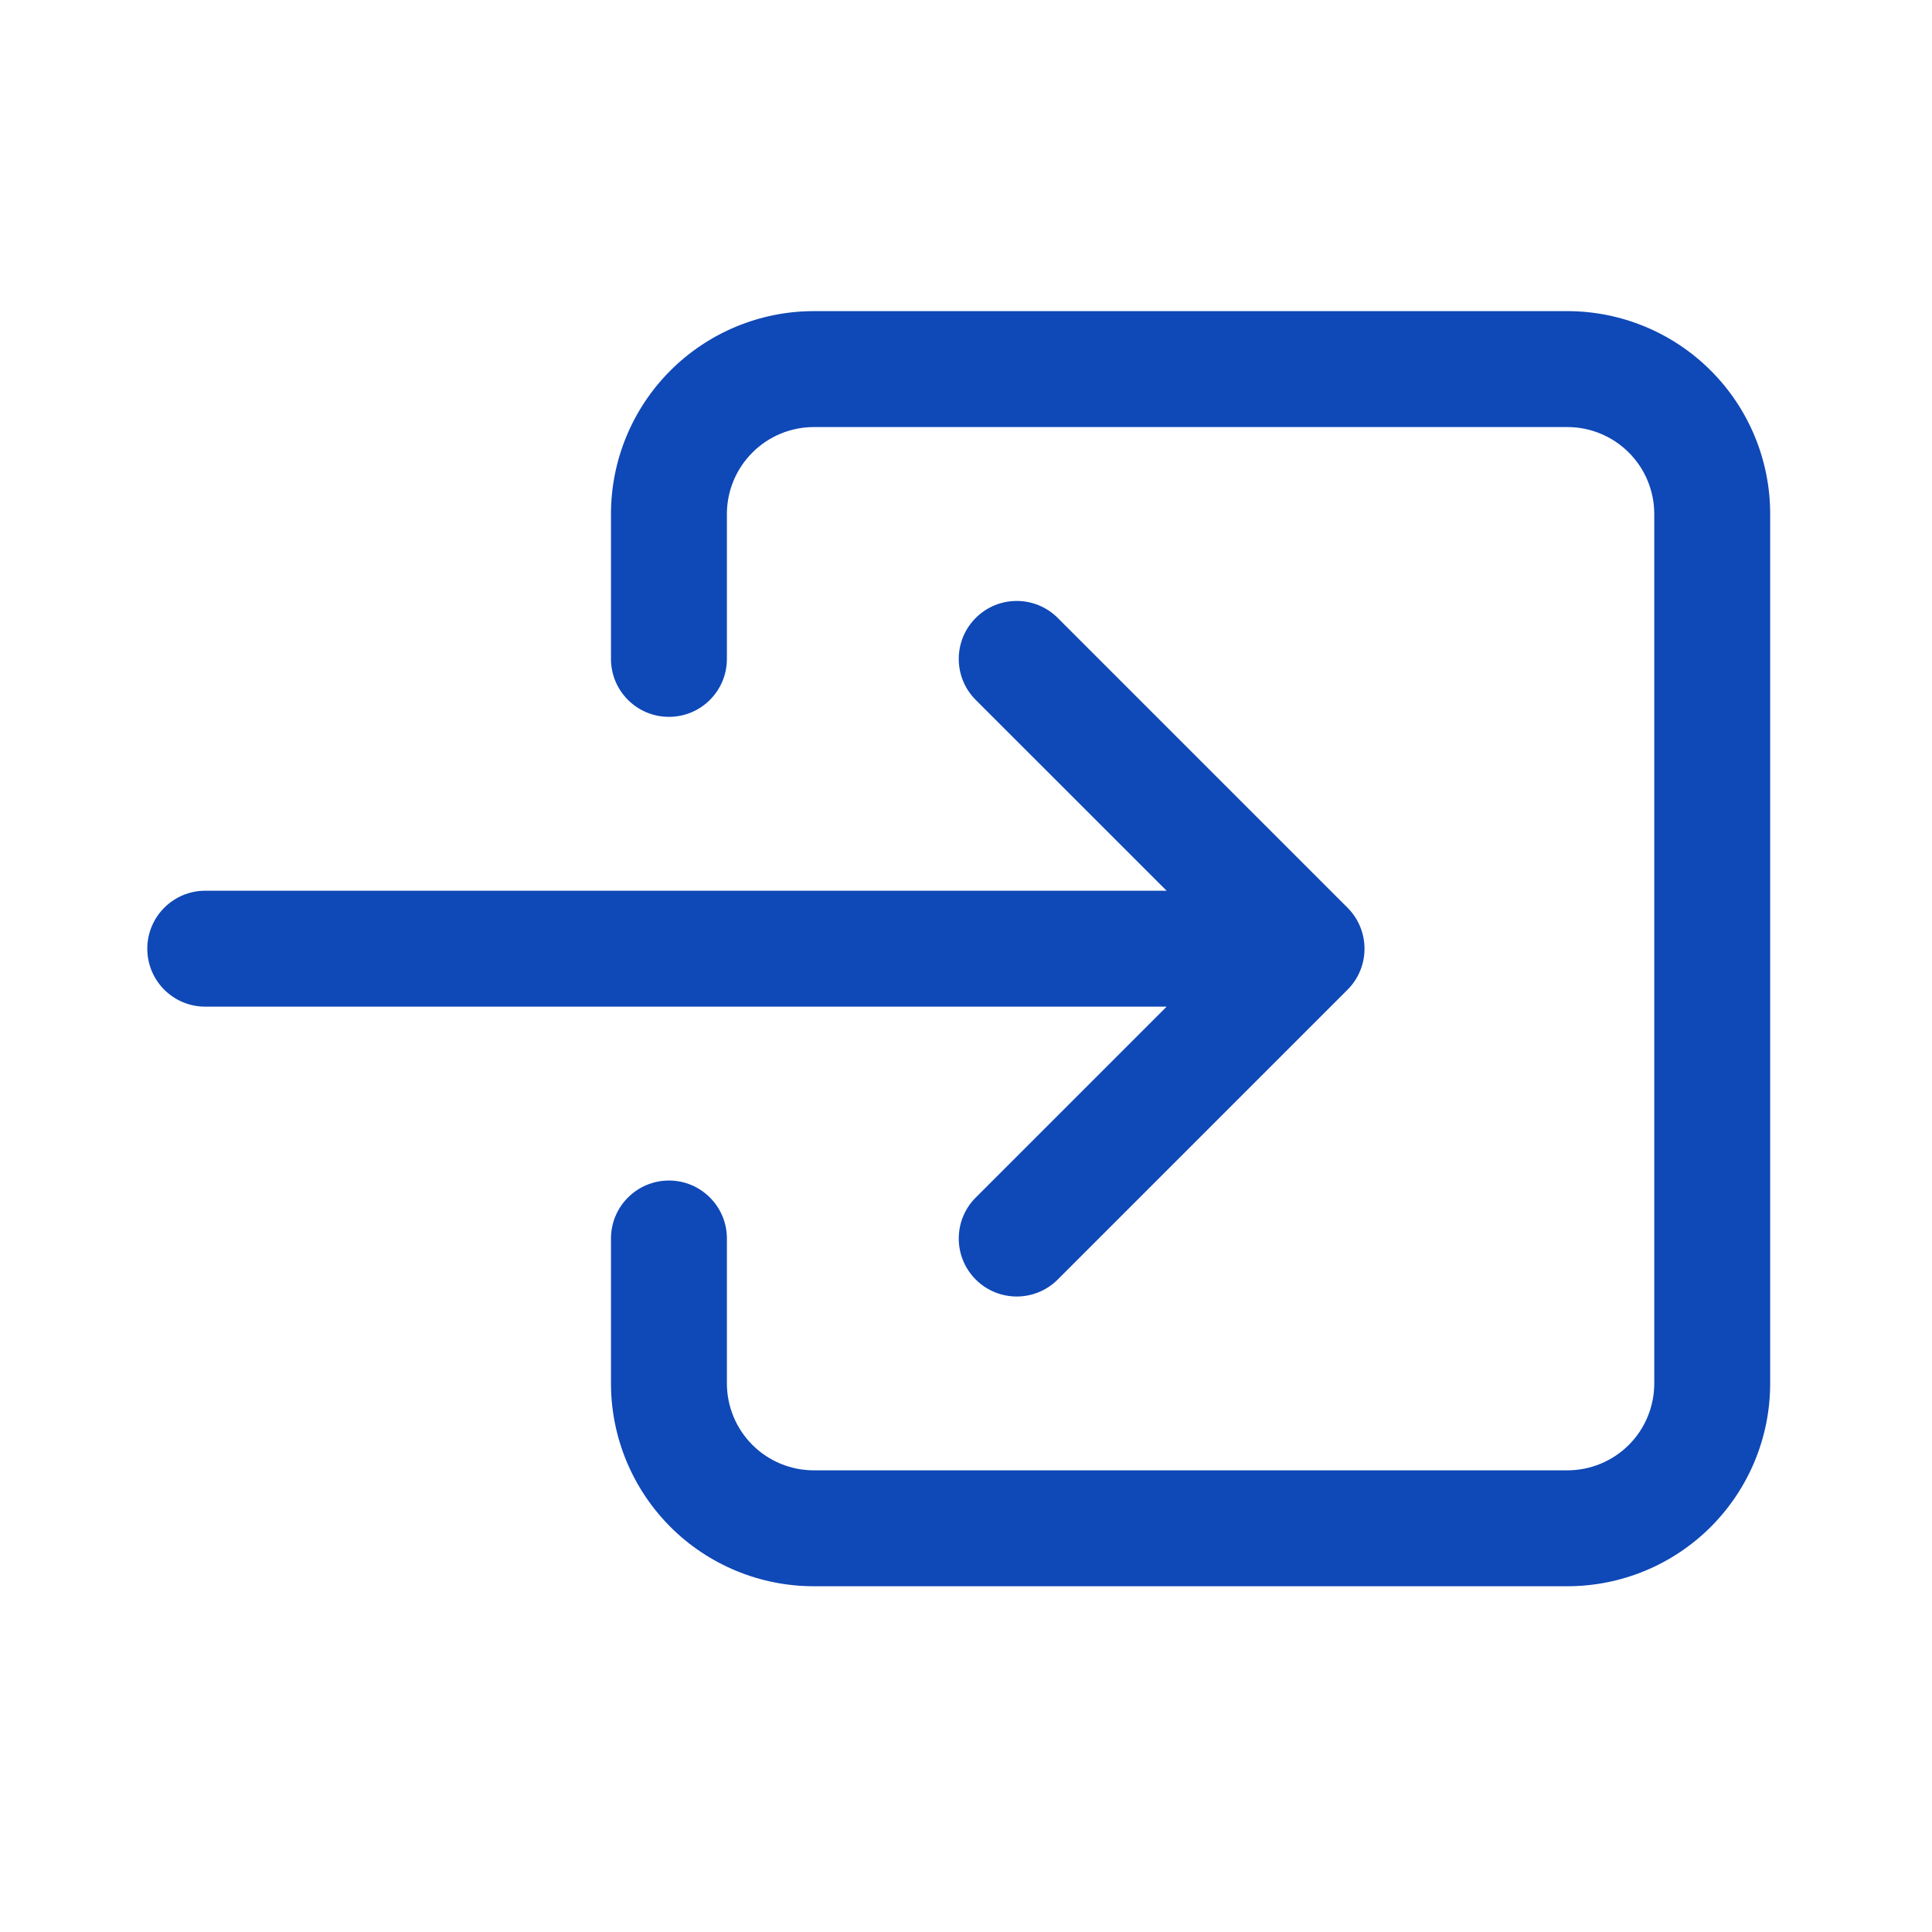 <svg width="25" height="25" viewBox="0 0 25 25" fill="none" xmlns="http://www.w3.org/2000/svg">
<path fill-rule="evenodd" clip-rule="evenodd" d="M1.906 12.276C1.906 11.862 2.242 11.526 2.656 11.526H15.096L12.626 9.057C12.333 8.764 12.333 8.289 12.626 7.996C12.919 7.703 13.394 7.703 13.687 7.996L17.437 11.746C17.73 12.039 17.73 12.514 17.437 12.807L13.687 16.557C13.394 16.85 12.919 16.85 12.626 16.557C12.333 16.264 12.333 15.789 12.626 15.496L15.096 13.026H2.656C2.242 13.026 1.906 12.691 1.906 12.276ZM9.406 17.901C9.406 18.2 9.525 18.486 9.736 18.697C9.947 18.908 10.233 19.026 10.531 19.026H20.281C20.58 19.026 20.866 18.908 21.077 18.697C21.288 18.486 21.406 18.2 21.406 17.901V6.651C21.406 6.353 21.288 6.067 21.077 5.856C20.866 5.645 20.58 5.526 20.281 5.526L10.531 5.526C10.233 5.526 9.947 5.645 9.736 5.856C9.525 6.067 9.406 6.353 9.406 6.651V8.526C9.406 8.941 9.07 9.276 8.656 9.276C8.242 9.276 7.906 8.941 7.906 8.526V6.651C7.906 5.955 8.183 5.287 8.675 4.795C9.167 4.303 9.835 4.026 10.531 4.026H20.281C20.977 4.026 21.645 4.303 22.137 4.795C22.63 5.287 22.906 5.955 22.906 6.651V17.901C22.906 18.598 22.63 19.265 22.137 19.758C21.645 20.25 20.977 20.526 20.281 20.526H10.531C9.835 20.526 9.167 20.25 8.675 19.758C8.183 19.265 7.906 18.598 7.906 17.901V16.026C7.906 15.612 8.242 15.276 8.656 15.276C9.07 15.276 9.406 15.612 9.406 16.026V17.901Z" fill="#0F48B7"/>
</svg>
